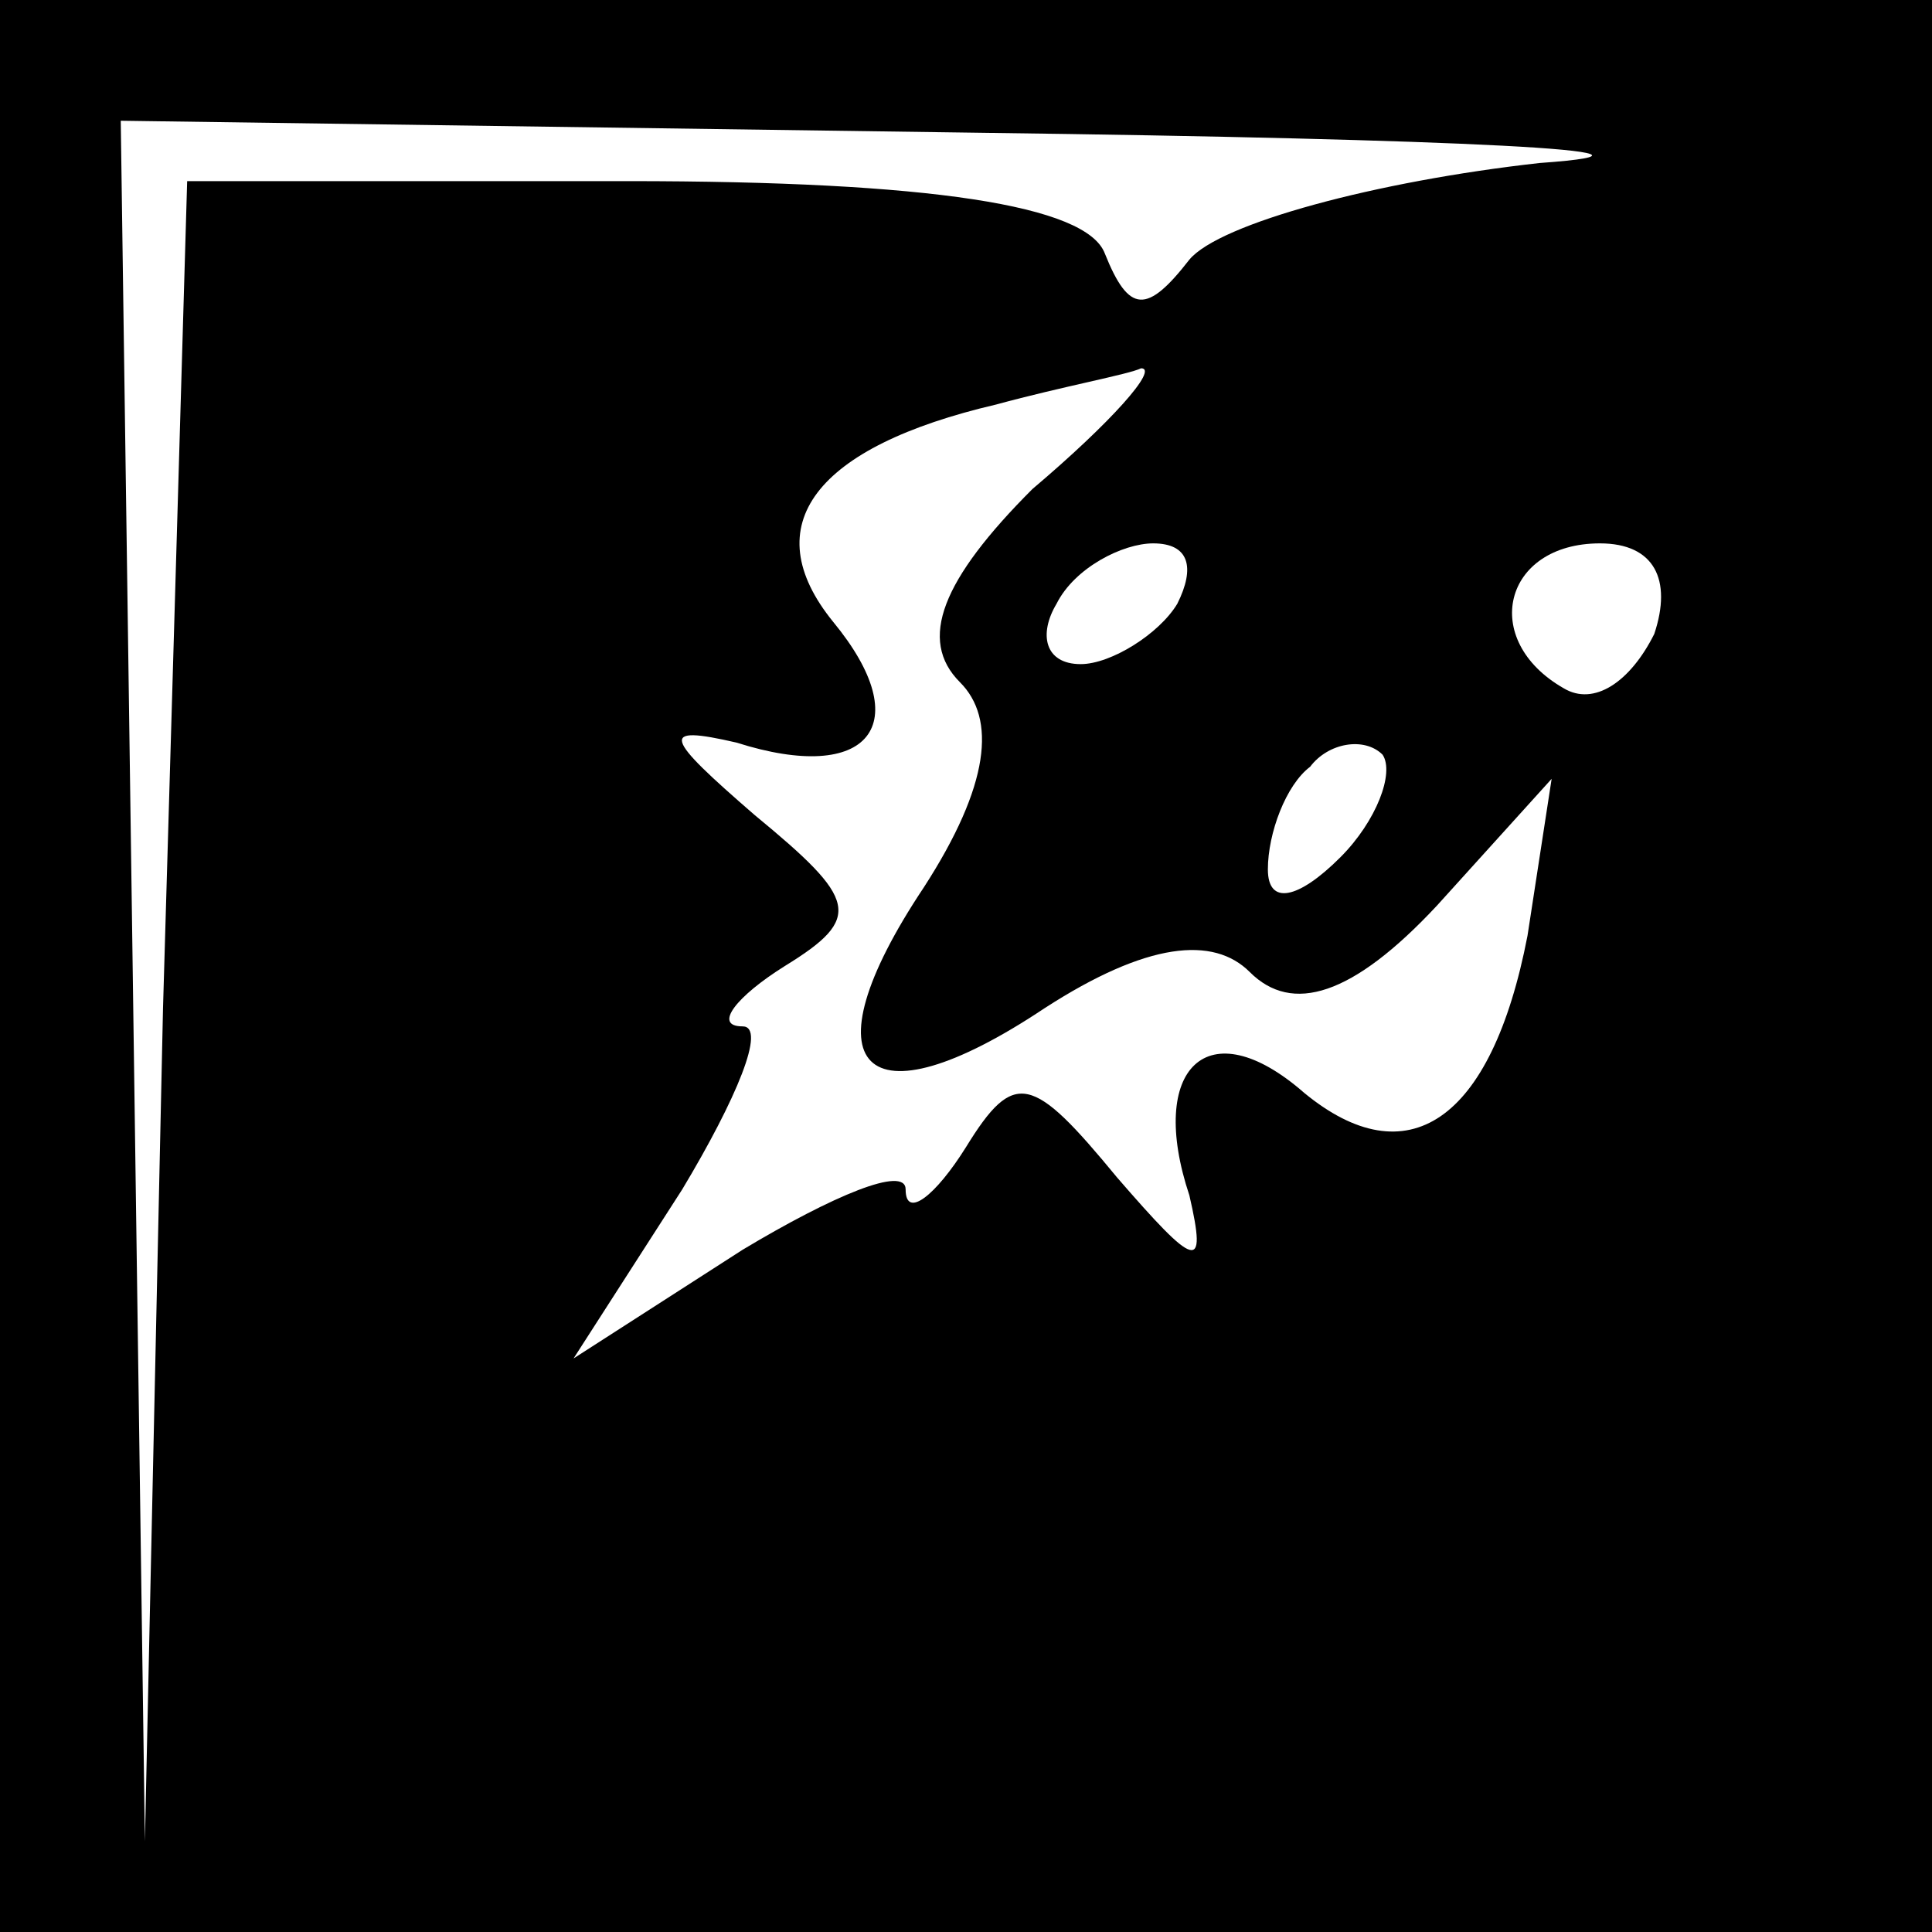 <?xml version="1.0" standalone="no"?>
<!DOCTYPE svg PUBLIC "-//W3C//DTD SVG 20010904//EN"
 "http://www.w3.org/TR/2001/REC-SVG-20010904/DTD/svg10.dtd">
<svg version="1.0" xmlns="http://www.w3.org/2000/svg"
 width="32pt" height="32pt" viewBox="0 0 32 32"
 preserveAspectRatio="xMidYMid meet">
<rect x="0" y="0" width="32" height="32" fill="#808080" stroke="none"/>
<g transform="translate(0,32) scale(0.1,-0.1)"
fill="#000000" stroke="none">
<path fill="#000000" stroke="none" d="M0 160 l0 -160 160 0 160 0 0 160 0
160 -160 0 -160 0 0 -160z"/>
<path fill="#ffffff" stroke="none" d="M255 293 c-27 -3 -53 -10 -58 -16 -7
-9 -10 -9 -14 1 -3 8 -29 12 -79 12 l-73 0 -4 -137 -3 -138 -2 143 -2 142 143
-2 c78 -1 120 -3 92 -5z"/>
<path fill="#ffffff" stroke="none" d="M171 239 c-15 -15 -19 -25 -12 -32 6
-6 5 -17 -6 -34 -20 -30 -10 -40 20 -20 17 11 28 12 34 6 7 -7 17 -4 31 11
l19 21 -4 -26 c-6 -31 -20 -40 -37 -26 -16 14 -26 4 -19 -17 3 -13 1 -12 -12
3 -14 17 -17 18 -25 5 -5 -8 -10 -12 -10 -7 0 4 -12 -1 -27 -10 l-28 -18 18
28 c9 15 14 27 10 27 -5 0 -1 5 7 10 13 8 12 11 -5 25 -15 13 -16 15 -3 12 22
-7 30 3 16 20 -13 16 -3 29 27 36 11 3 22 5 24 6 3 0 -5 -9 -18 -20z"/>
<path fill="#ffffff" stroke="none" d="M195 220 c-3 -5 -11 -10 -16 -10 -6 0
-7 5 -4 10 3 6 11 10 16 10 6 0 7 -4 4 -10z"/>
<path fill="#ffffff" stroke="none" d="M274 215 c-4 -8 -10 -12 -15 -9 -14 8
-10 24 6 24 9 0 12 -6 9 -15z"/>
<path fill="#ffffff" stroke="none" d="M222 178 c-7 -7 -12 -8 -12 -2 0 6 3
14 7 17 3 4 9 5 12 2 2 -3 -1 -11 -7 -17z"/>
</g>
</svg>
